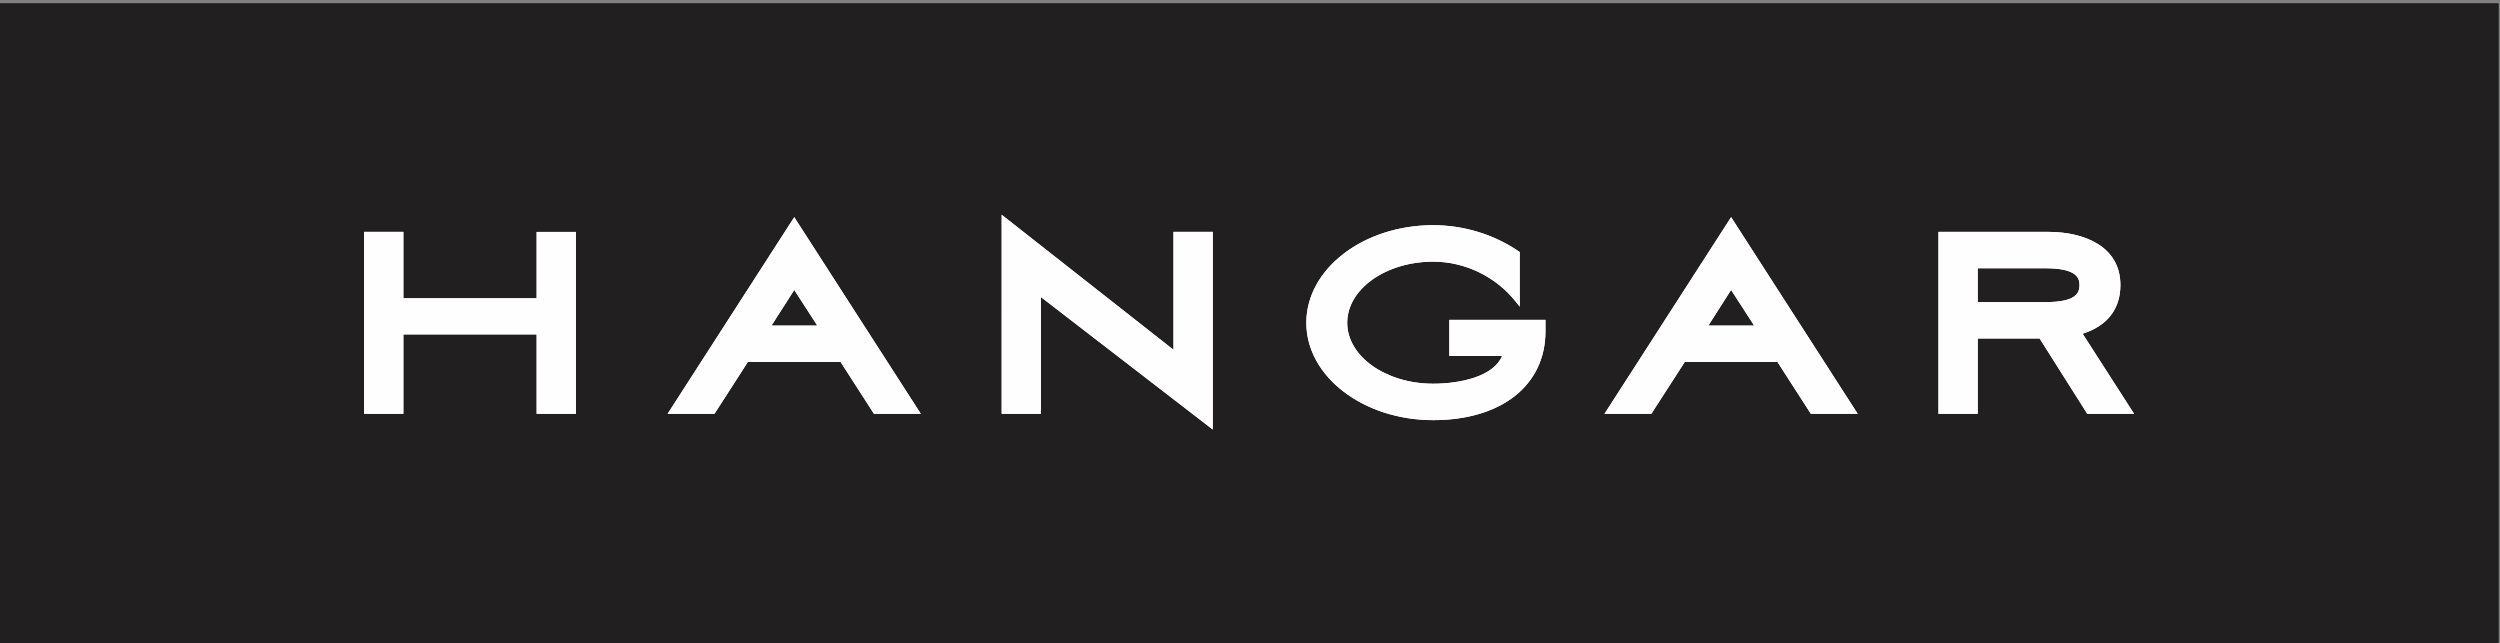 <svg width="245" height="63" viewBox="0 0 245 63" xmlns="http://www.w3.org/2000/svg"><rect x="0" y="0" width="245" height="63" fill="#808080" stroke="none"/><title>header</title><g fill="none" fill-rule="evenodd"><path d="M0 63h244.85V.34H0V63z" fill="#221F20"/><path d="M0 63h244.85V.34H0V63z" fill="#221F20"/><path d="M52.59 29.23H39.53v-6.504h-3.847V40.55h3.847v-7.78H52.59v7.78h3.85V22.727h-3.85v6.503zM80.096 31.906h-4.49l2.232-3.492 2.258 3.492zm-14.668 8.646h4.592l3.267-5.074h9.095l3.267 5.074h4.59L77.836 21.284l-12.41 19.268zM115.004 34.282l-16.84-13.234V40.55h3.845V29.11l16.843 12.985v-19.37h-3.85v11.557z" fill="#FEFEFE"/><g fill="#FEFEFE"><path d="M142.034 34.887h5.168c-.81 2-4.09 2.718-6.748 2.718-4.647 0-8.427-2.68-8.427-5.97 0-3.305 3.78-5.994 8.427-5.994 3.11 0 6.127 1.46 8.072 3.9l.406.51v-5.348l-.1-.068c-2.404-1.654-5.38-2.566-8.378-2.566-6.857 0-12.435 4.292-12.435 9.567 0 5.258 5.577 9.537 12.434 9.537 6.682 0 11-3.413 11-8.694v-1.134h-9.42v3.543zM167.418 31.906l2.23-3.492 2.26 3.492h-4.49zm-10.177 8.646h4.592l3.27-5.074h9.092l3.268 5.074h4.59l-12.404-19.268-12.407 19.268zM203.794 27.932c0 .83-.4 1.676-3.355 1.676h-6.622V26.29h6.62c2.974 0 3.356.877 3.356 1.642zm.303 4.772c2.424-.774 3.702-2.42 3.702-4.772 0-3.84-3.64-5.207-7.047-5.207H189.97v17.827h3.848v-7.38h6.064l4.67 7.38h4.587l-5.043-7.848zM52.59 29.23H39.53v-6.504h-3.847V40.55h3.847v-7.78H52.59v7.78h3.85V22.727h-3.85v6.503zM80.096 31.906h-4.49l2.232-3.492 2.258 3.492zm-14.668 8.646h4.592l3.267-5.074h9.095l3.267 5.074h4.59L77.836 21.284l-12.41 19.268zM115.004 34.282l-16.84-13.234V40.55h3.845V29.11l16.843 12.985v-19.37h-3.85v11.557z"/><path d="M142.034 34.887h5.168c-.81 2-4.09 2.718-6.748 2.718-4.647 0-8.427-2.68-8.427-5.97 0-3.305 3.78-5.994 8.427-5.994 3.11 0 6.127 1.46 8.072 3.9l.406.51v-5.348l-.1-.068c-2.404-1.654-5.38-2.566-8.378-2.566-6.857 0-12.435 4.292-12.435 9.567 0 5.258 5.577 9.537 12.434 9.537 6.682 0 11-3.413 11-8.694v-1.134h-9.42v3.543zM167.418 31.906l2.23-3.492 2.26 3.492h-4.49zm-10.177 8.646h4.592l3.27-5.074h9.092l3.268 5.074h4.59l-12.404-19.268-12.407 19.268zM203.794 27.932c0 .83-.4 1.676-3.355 1.676h-6.622V26.29h6.62c2.974 0 3.356.877 3.356 1.642zm.303 4.772c2.424-.774 3.702-2.42 3.702-4.772 0-3.84-3.64-5.207-7.047-5.207H189.97v17.827h3.848v-7.38h6.064l4.67 7.38h4.587l-5.043-7.848z"/></g></g></svg>